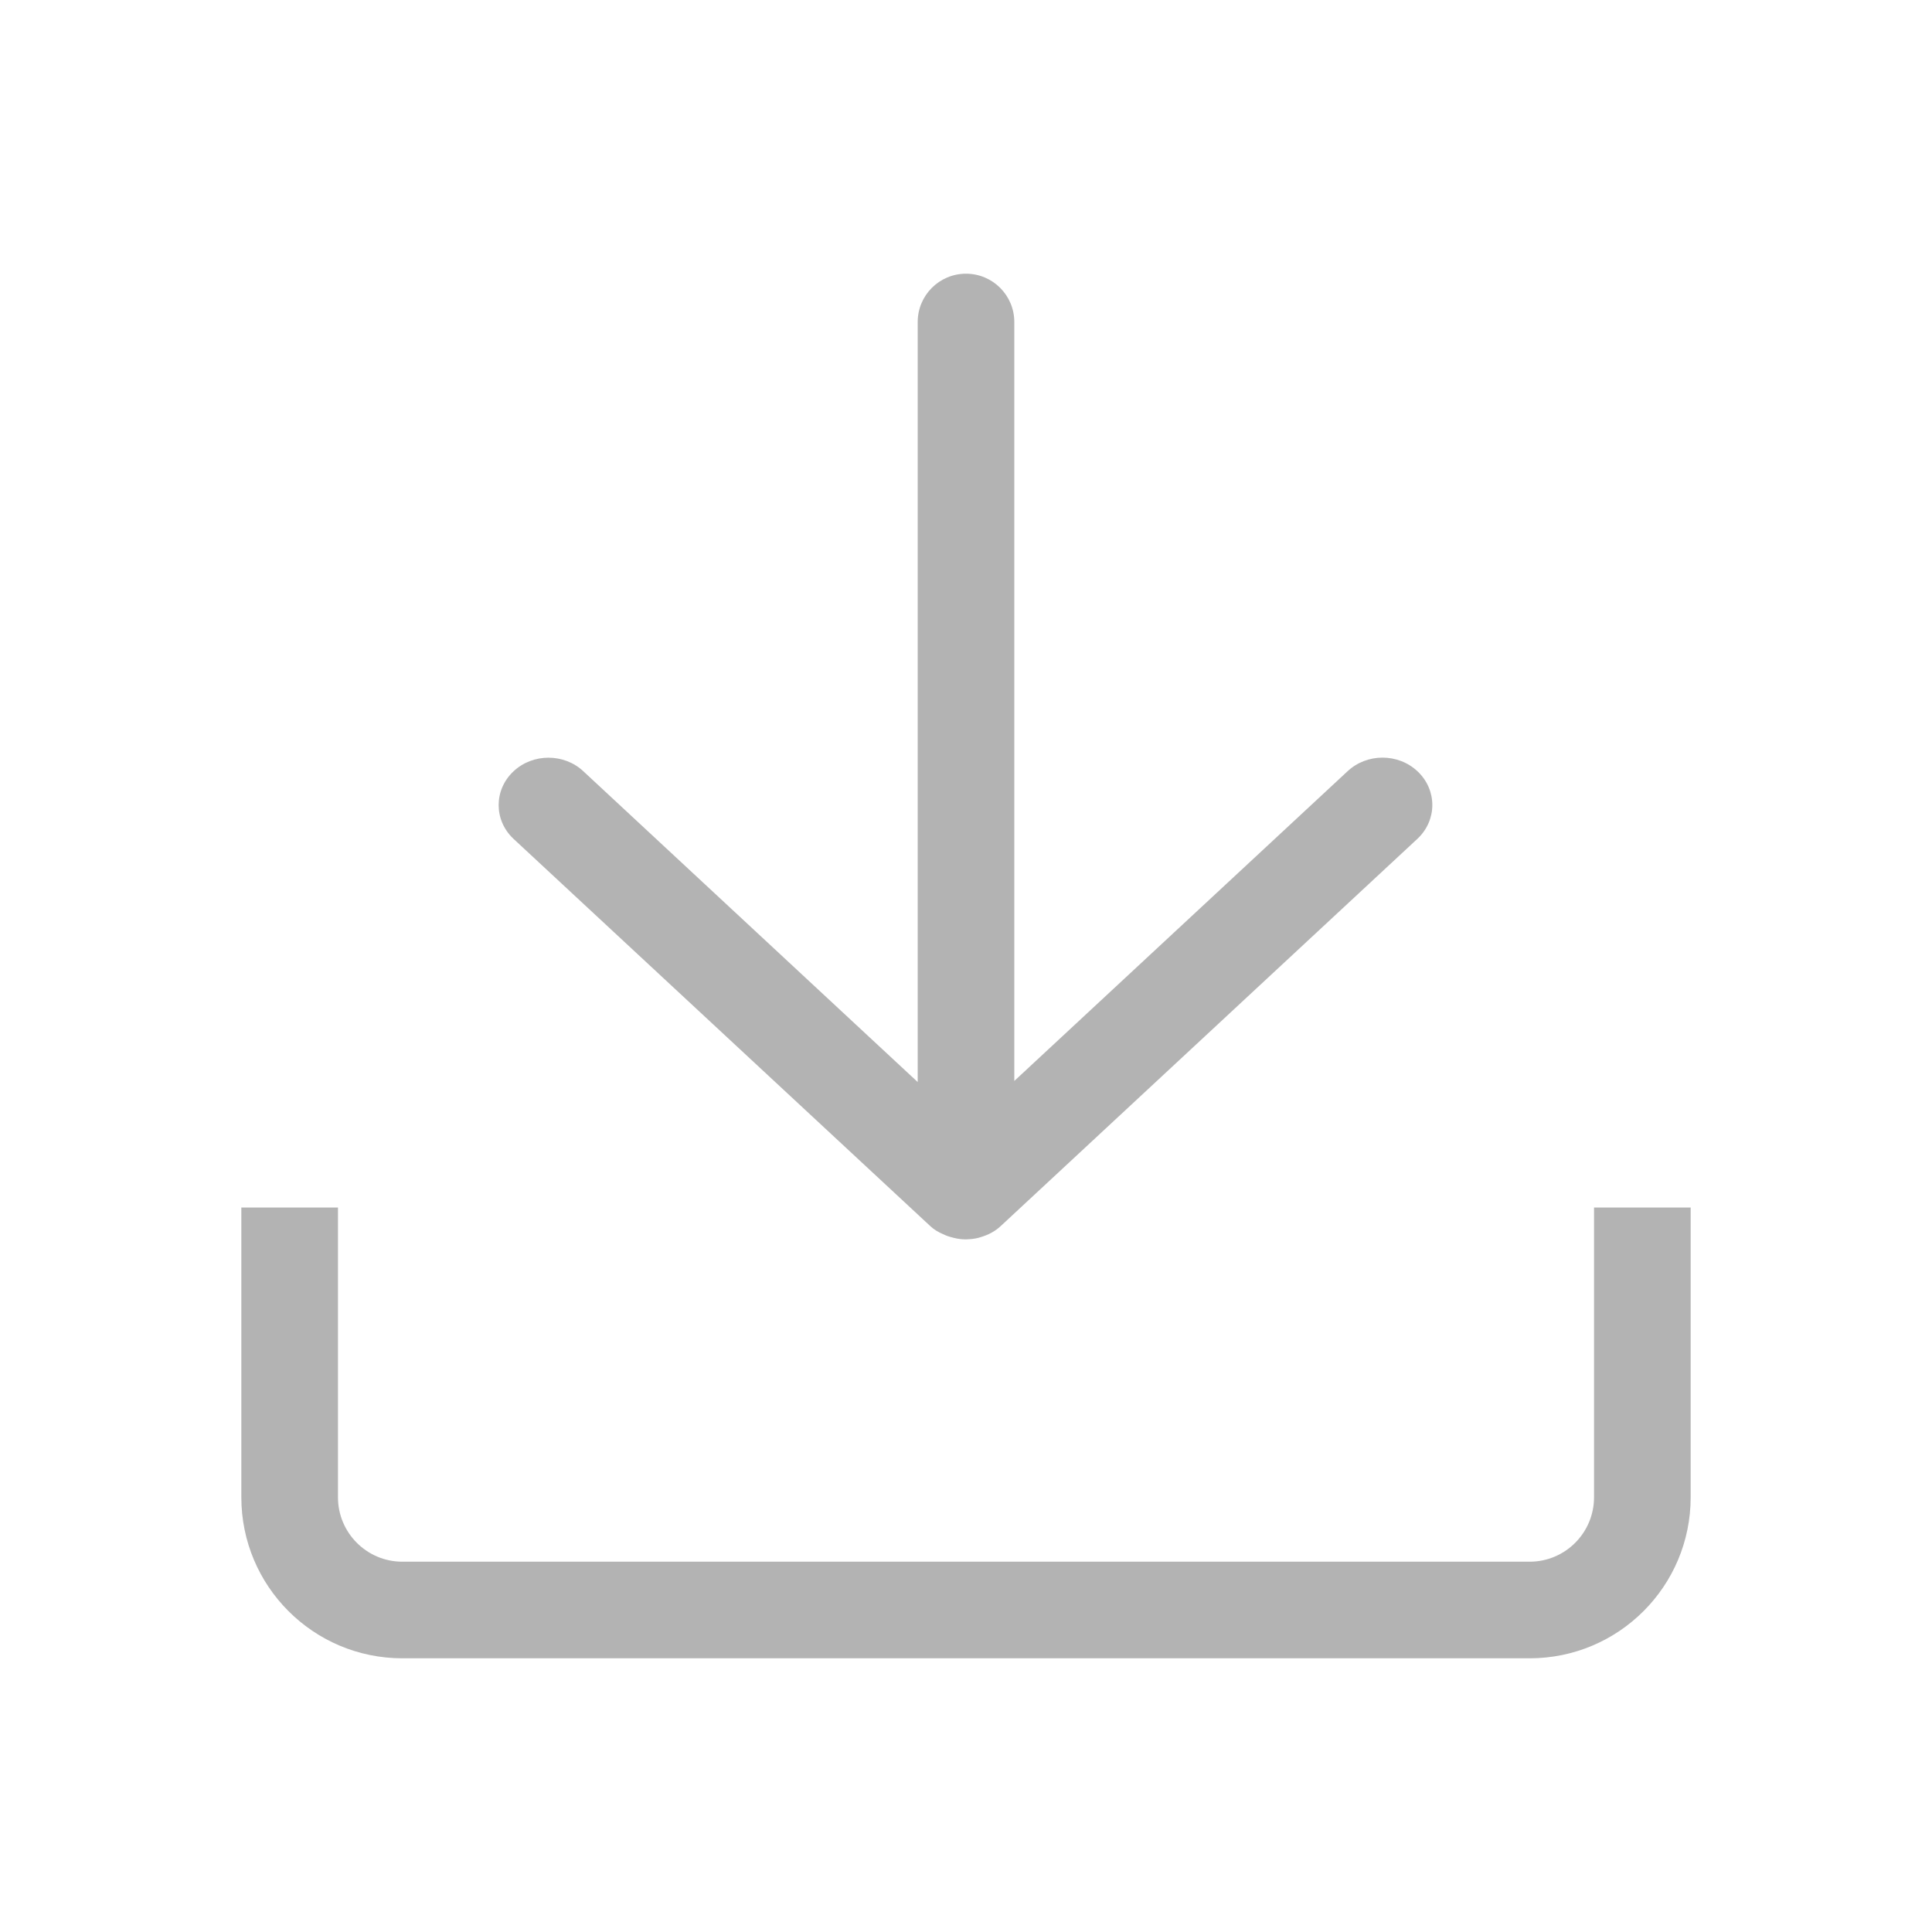 <?xml version="1.0" encoding="utf-8"?>
<!-- Generator: Adobe Illustrator 14.0.0, SVG Export Plug-In . SVG Version: 6.00 Build 43363)  -->
<!DOCTYPE svg PUBLIC "-//W3C//DTD SVG 1.1//EN" "http://www.w3.org/Graphics/SVG/1.1/DTD/svg11.dtd">
<svg version="1.1" id="图层_1" xmlns="http://www.w3.org/2000/svg" xmlns:xlink="http://www.w3.org/1999/xlink" x="0px" y="0px"
	 width="60px" height="60px" viewBox="0 0 60 60" enable-background="new 0 0 60 60" xml:space="preserve">
<g>
	<g>
		<path fill="#B3B3B3" d="M28.891,38.078c0.117,0.111,0.254,0.188,0.396,0.25c0.1,0.049,0.199,0.082,0.306,0.107
			c0.001,0.002,0.001,0.002,0.002,0.002c0.084,0.021,0.17,0.039,0.258,0.047c0.001,0,0.002,0,0.002,0
			c0.088,0.008,0.171,0.009,0.259,0c0.118-0.008,0.232-0.027,0.342-0.063c0.001,0,0.001-0.001,0.002-0.001
			c0.229-0.068,0.438-0.173,0.621-0.344l12.95-12.035c0.604-0.575,0.604-1.506,0-2.081c-0.604-0.575-1.582-0.575-2.188,0L31.5,33.57
			V10c0-0.829-0.672-1.5-1.5-1.5s-1.5,0.671-1.5,1.5v23.604l-10.373-9.642c-0.604-0.575-1.584-0.575-2.188,0
			c-0.604,0.575-0.604,1.506,0,2.081L28.891,38.078z M49.504,37.5v9c0,1.104-0.896,2-2,2H12.496c-1.104,0-2-0.896-2-2v-9H7.495v9
			c0,2.762,2.239,5,5.001,5h35.008c2.764,0,5.001-2.238,5.001-5v-9H49.504z"/>
	</g>
</g>
</svg>
